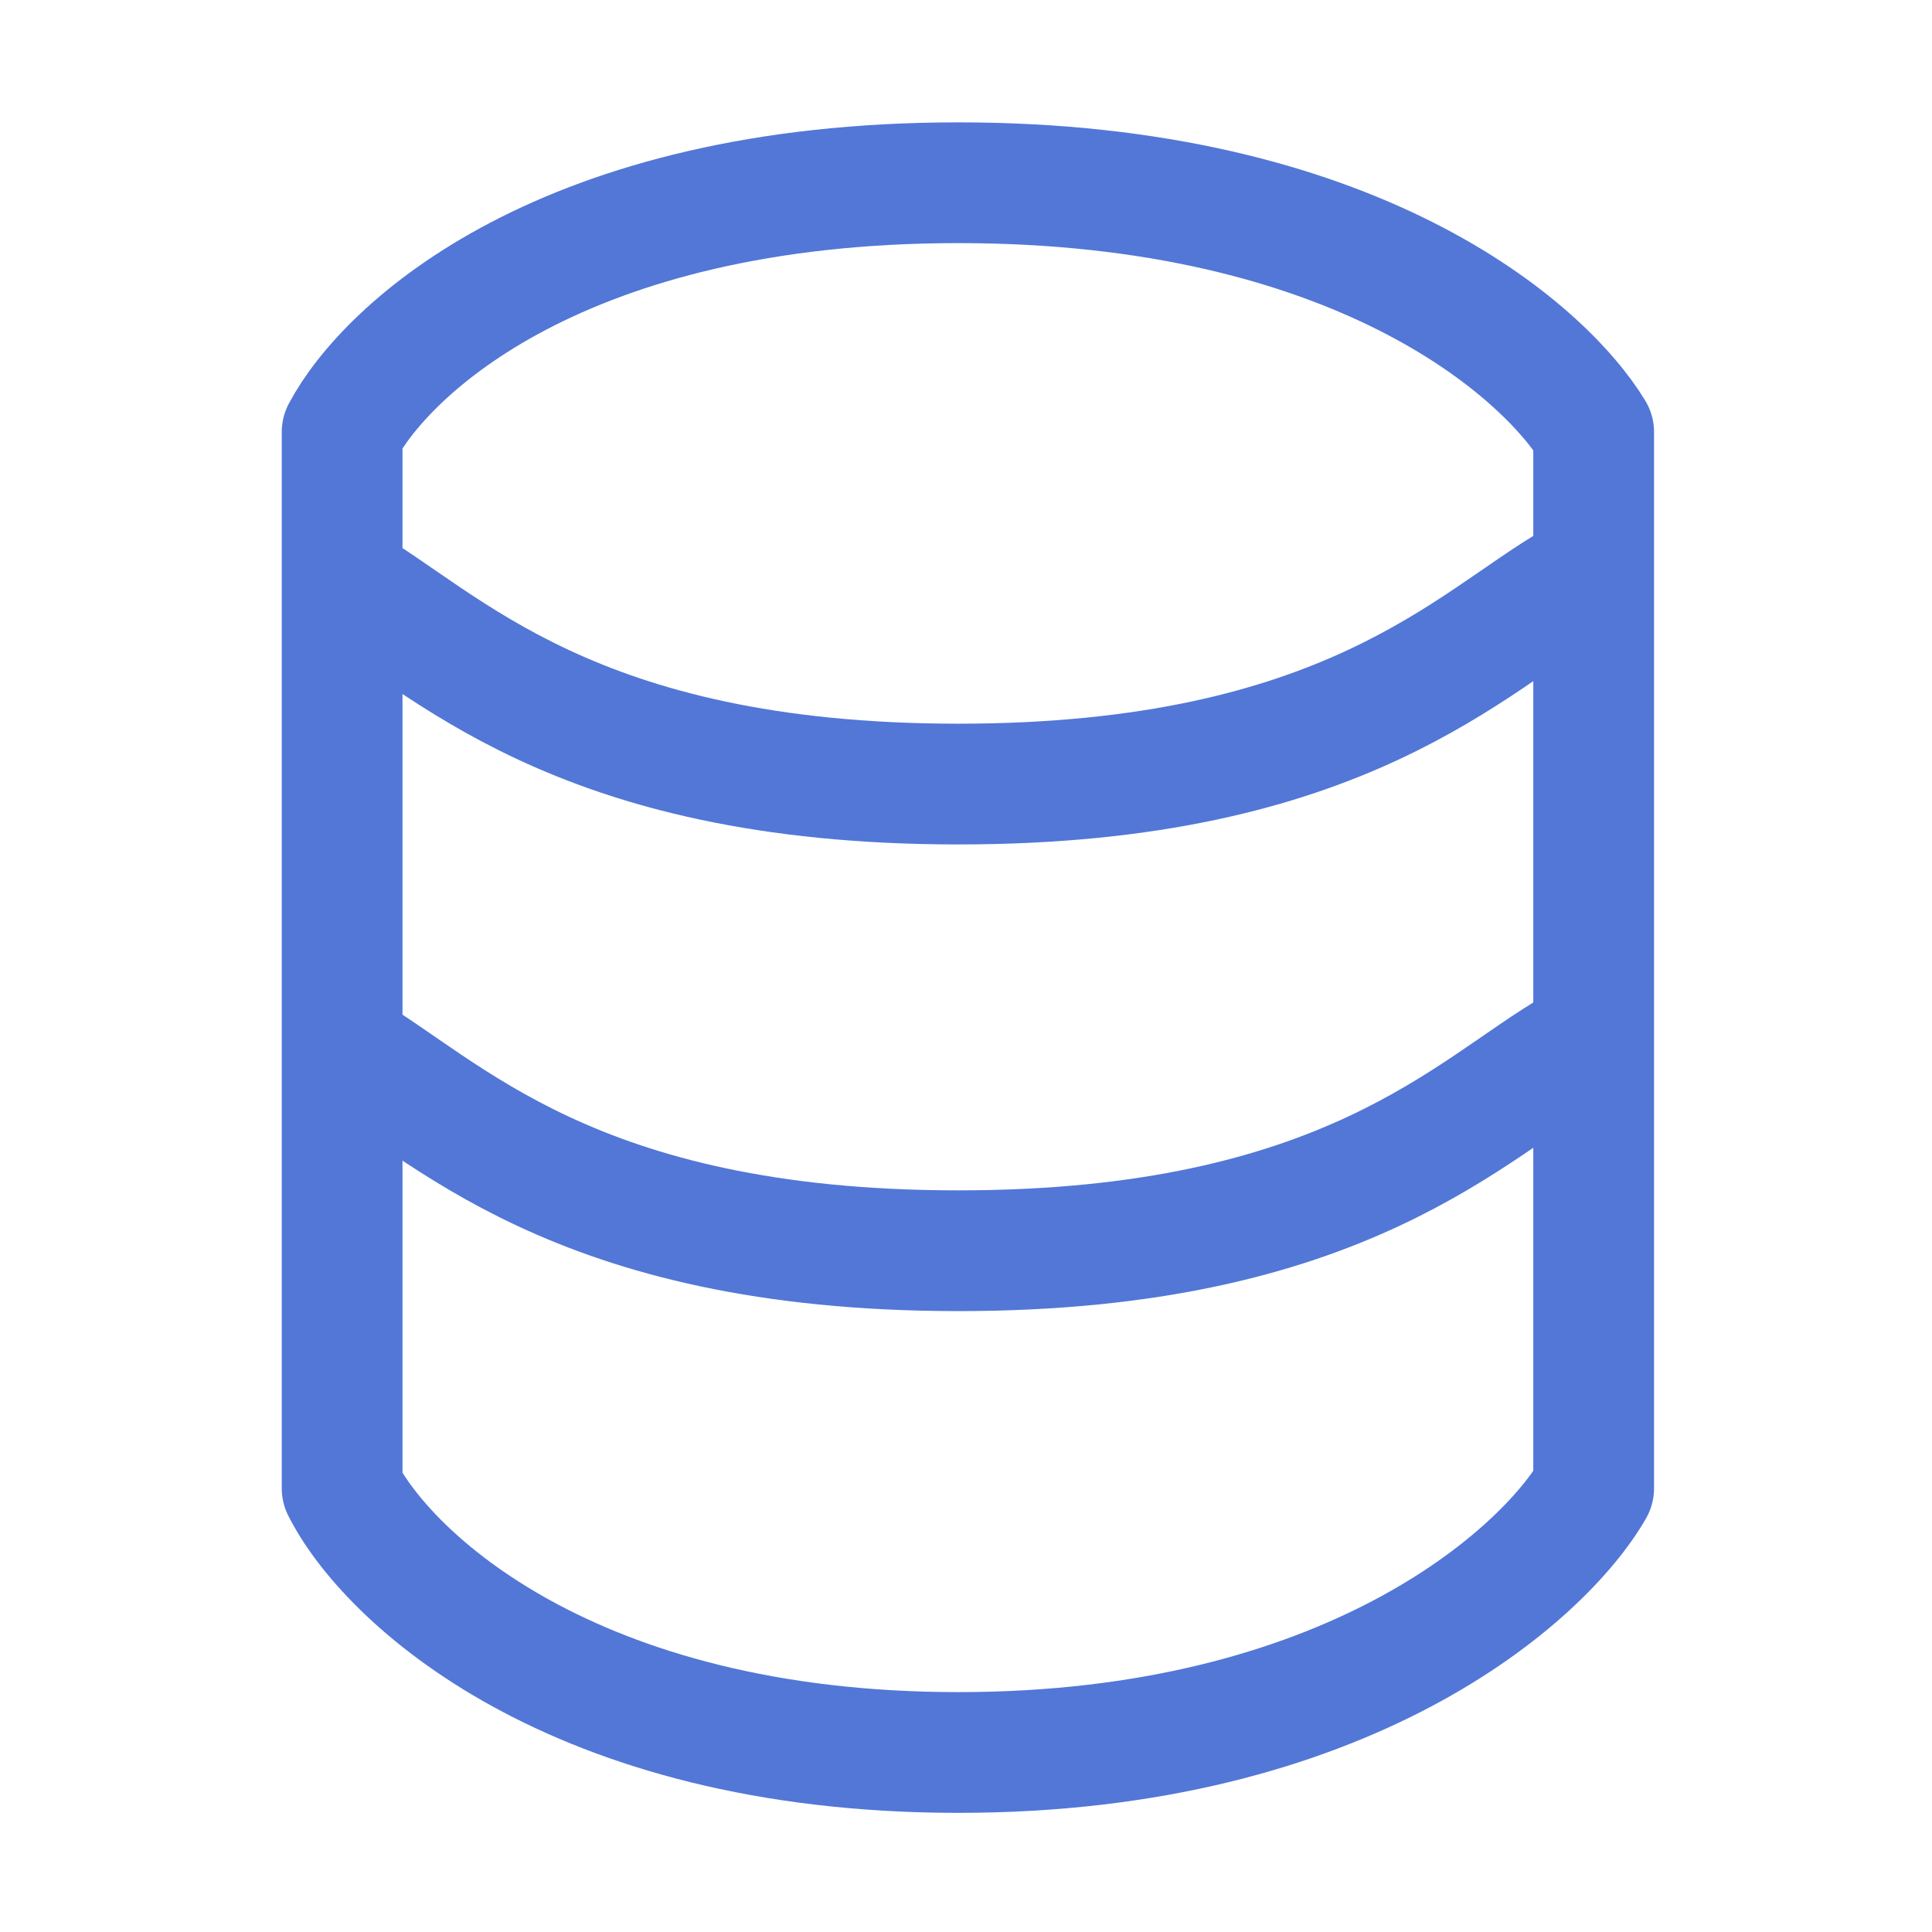 <svg width="24" height="24" viewBox="0 0 24 24" fill="none" xmlns="http://www.w3.org/2000/svg">
<path d="M4.25 18.489V5.366C4.797 4.334 6.984 2.27 11.905 2.27C16.826 2.27 19.171 4.334 19.797 5.366V18.489C19.171 19.582 16.717 21.77 11.905 21.77C7.093 21.77 4.797 19.582 4.25 18.489Z" stroke="#5277D7" stroke-width="1.5" stroke-linejoin="round"/>
<path d="M4.25 7.225C5.526 7.954 7.096 9.74 11.905 9.74C16.714 9.74 18.284 7.954 19.56 7.225" stroke="#5277D7" stroke-width="1.5"/>
<path d="M4.25 13.021C5.526 13.751 7.096 15.537 11.905 15.537C16.714 15.537 18.284 13.751 19.56 13.021" stroke="#5277D7" stroke-width="1.5"/>
</svg>
